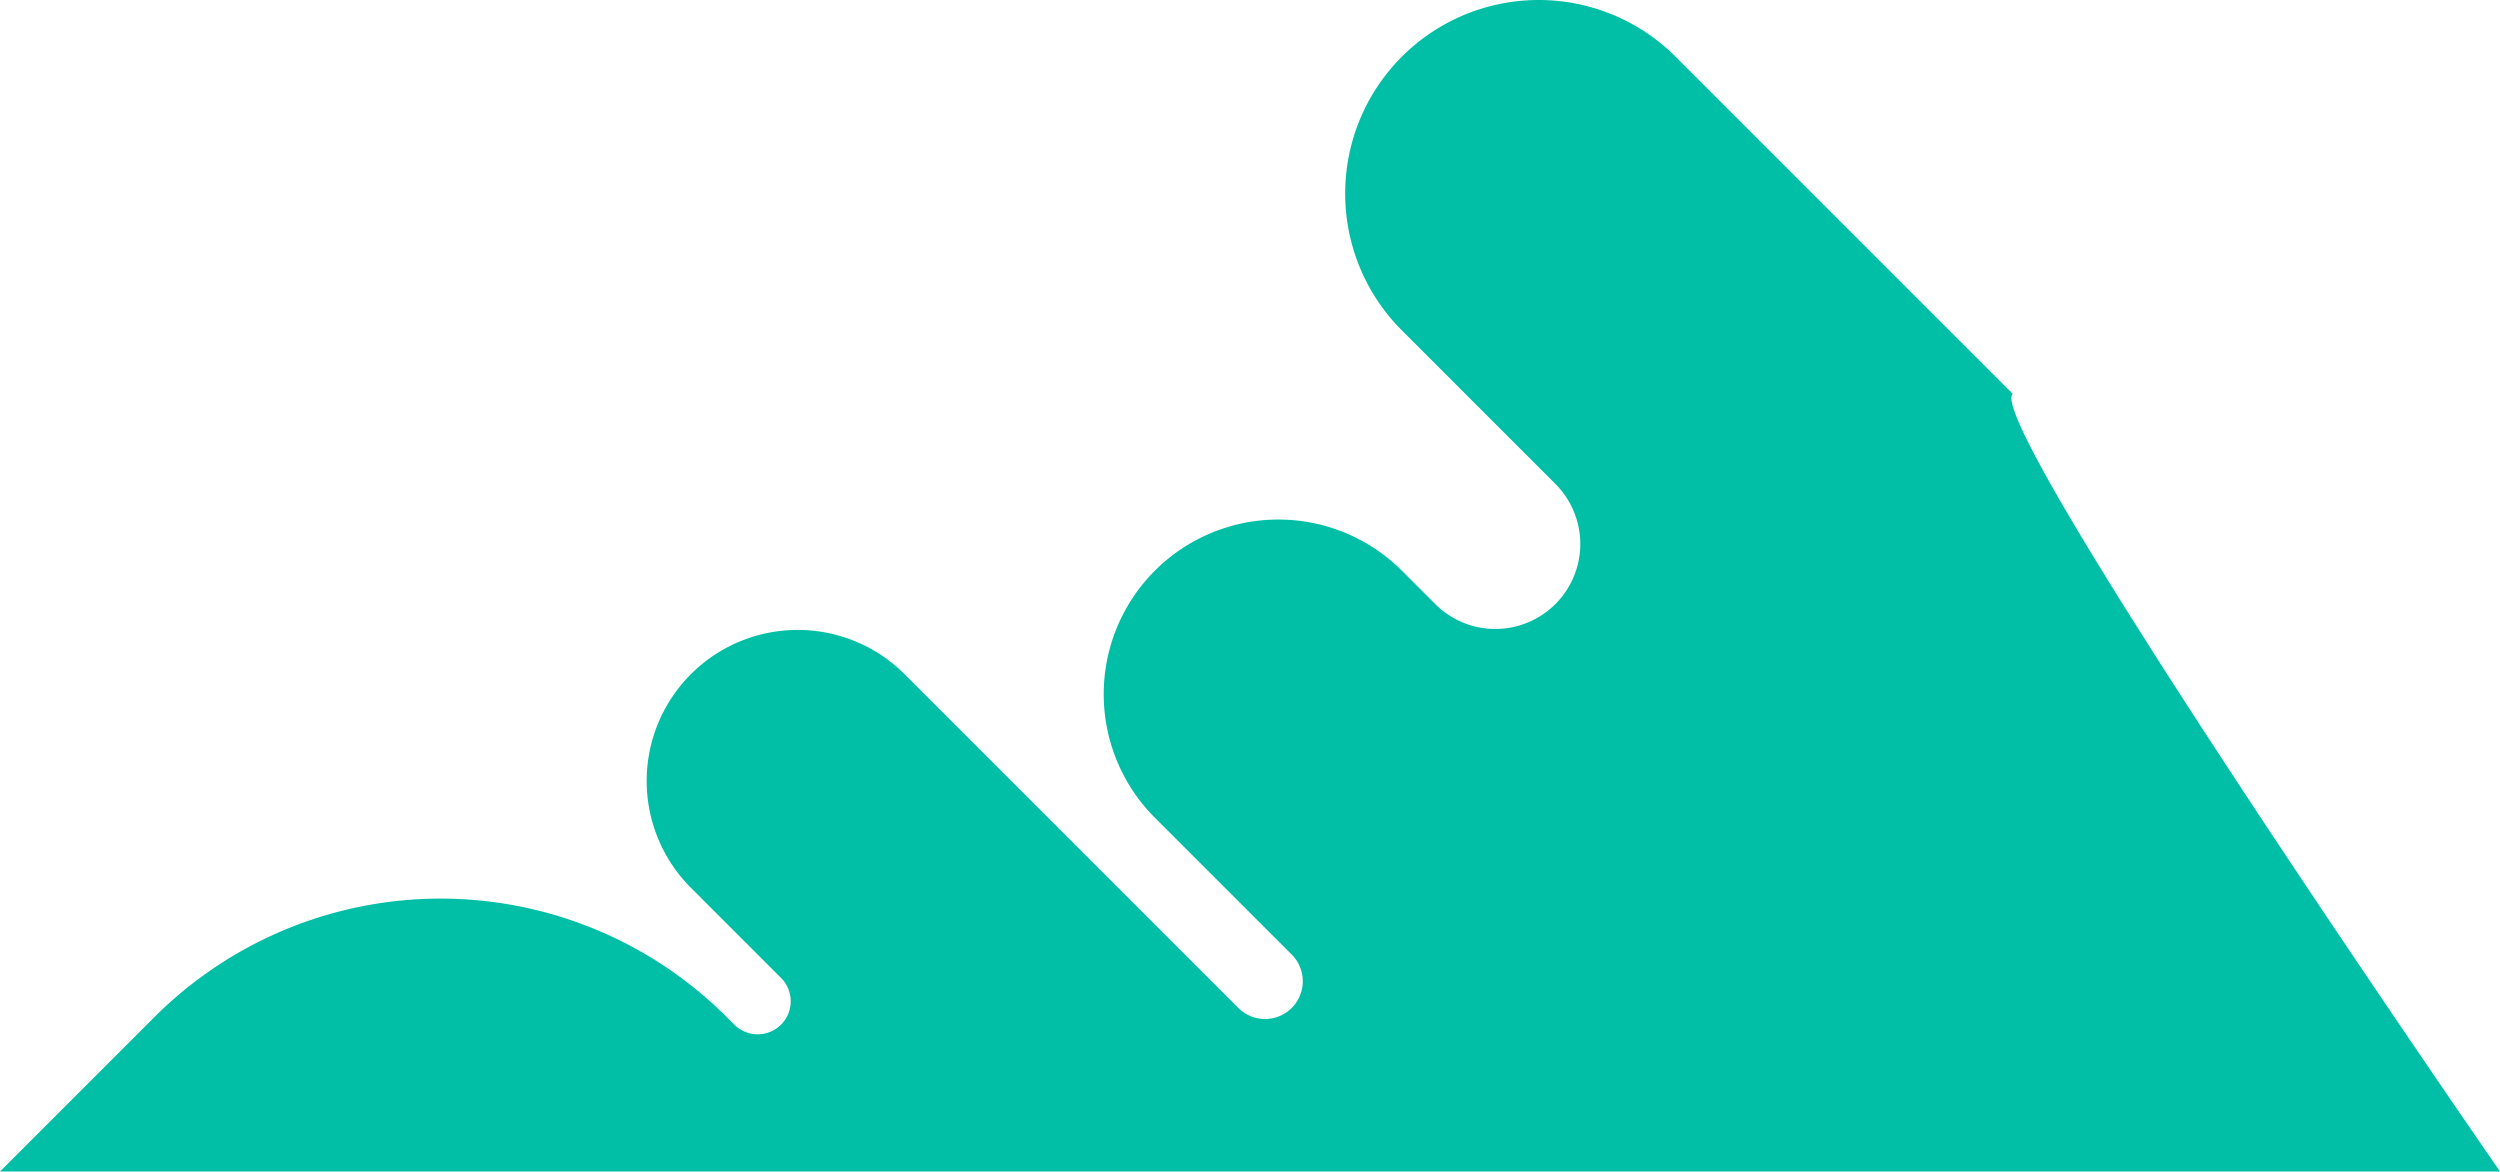 <svg xmlns="http://www.w3.org/2000/svg" width="607.874" height="284.851" viewBox="0 0 607.874 284.851">
  <path id="Path_1" data-name="Path 1" d="M356.7,314.215l-81.97-81.969a47.057,47.057,0,0,0-66.549,0h0a47.057,47.057,0,0,0,0,66.549l37.332,37.333a20.66,20.66,0,0,1,0,29.217h0a20.658,20.658,0,0,1-29.216,0l-8.116-8.116a42.467,42.467,0,0,0-60.057,0h0a42.467,42.467,0,0,0,0,60.057L181.4,450.561a9.183,9.183,0,0,1,0,12.985h0a9.182,9.182,0,0,1-12.986,0L87.257,382.388a36.728,36.728,0,0,0-51.941,0h0a36.728,36.728,0,0,0,0,51.941l21.913,21.913a8.035,8.035,0,0,1,0,11.362h0a8.033,8.033,0,0,1-11.362,0l-1.817-1.817a98.432,98.432,0,0,0-139.2,0l-37.527,37.527H475.193S349.4,321.52,356.7,314.215Z" transform="translate(132.681 -218.463)" fill="#00bfa6"/>
</svg>
